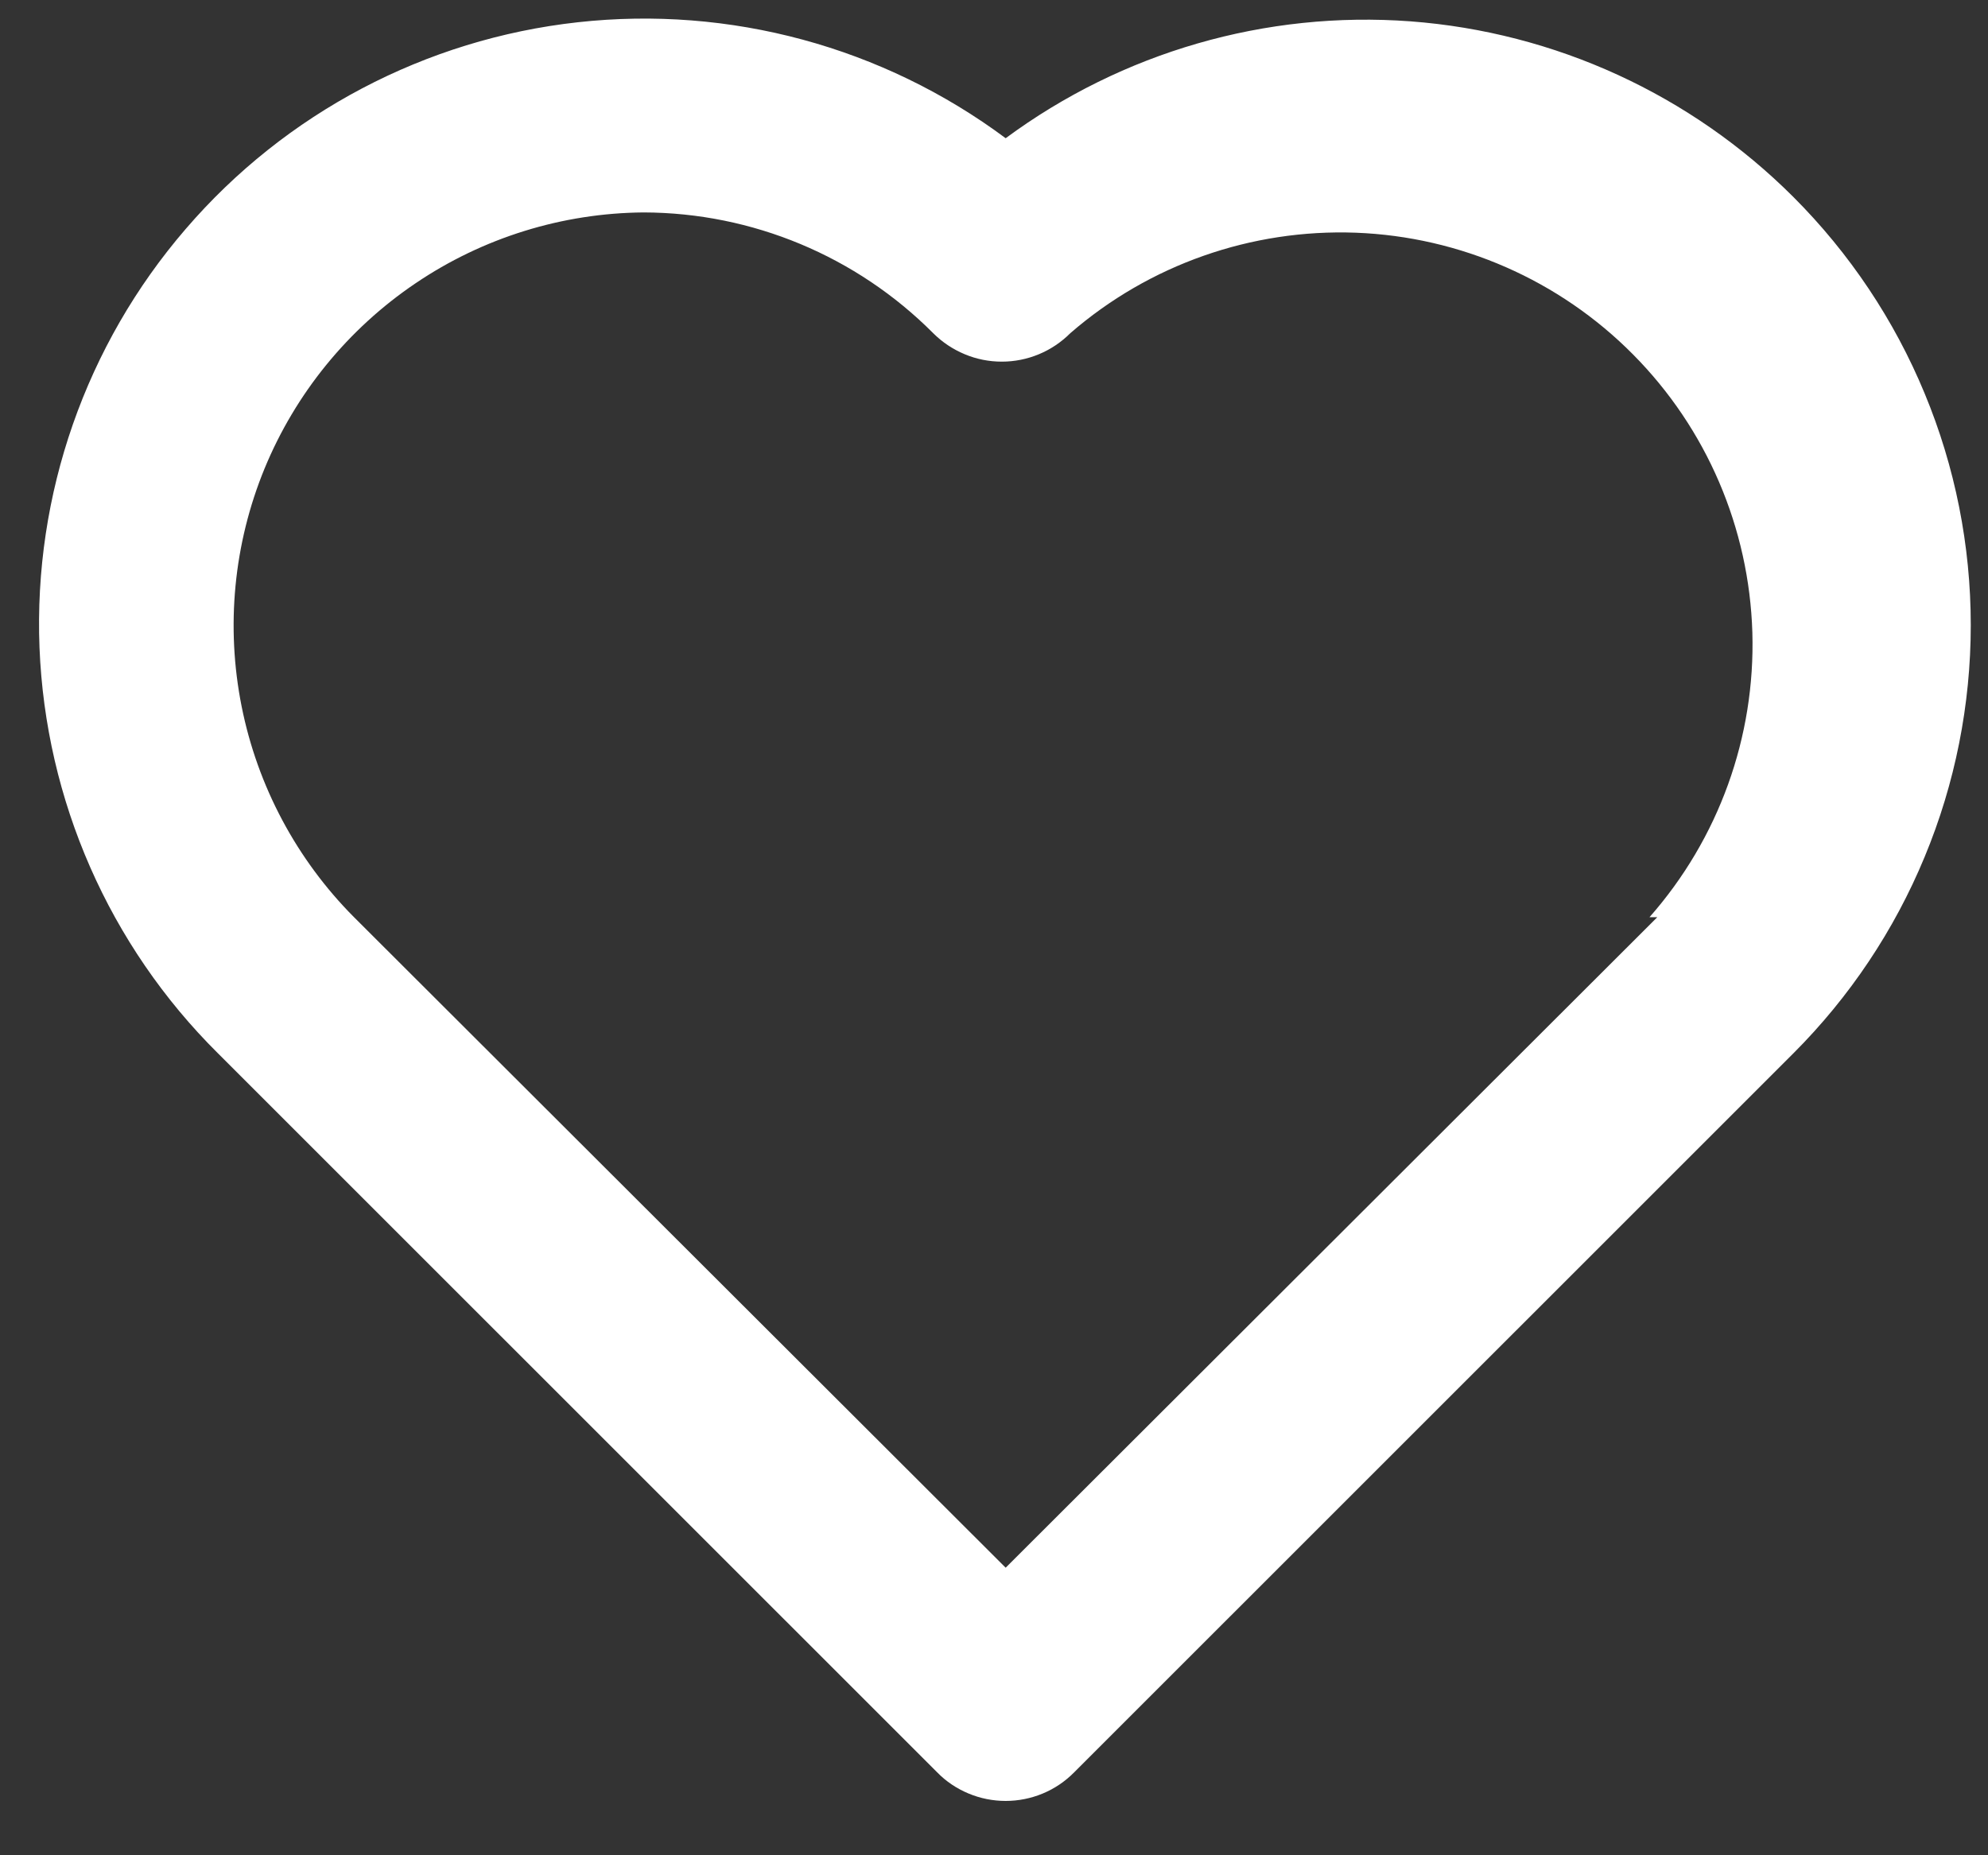 <svg width="15" height="14" viewBox="0 0 15 14" fill="none" xmlns="http://www.w3.org/2000/svg">
<rect x="0" y="0" width="15" height="14" fill="#333333" stroke="none"/>
<path d="M13.532 1.487C12.758 0.713 11.733 0.243 10.642 0.161C9.551 0.08 8.468 0.393 7.588 1.043C6.661 0.353 5.507 0.041 4.359 0.168C3.211 0.295 2.154 0.852 1.401 1.728C0.647 2.603 0.253 3.731 0.298 4.886C0.344 6.04 0.824 7.134 1.644 7.948L7.071 13.374C7.138 13.443 7.219 13.497 7.308 13.534C7.396 13.571 7.492 13.59 7.588 13.59C7.684 13.59 7.779 13.571 7.868 13.534C7.957 13.497 8.037 13.443 8.105 13.374L13.532 7.948C13.956 7.524 14.293 7.02 14.522 6.466C14.752 5.912 14.87 5.317 14.87 4.717C14.87 4.117 14.752 3.523 14.522 2.969C14.293 2.415 13.956 1.911 13.532 1.487ZM12.505 6.921L7.588 11.83L2.671 6.921C2.238 6.486 1.943 5.932 1.823 5.33C1.703 4.728 1.763 4.104 1.996 3.536C2.23 2.968 2.626 2.482 3.135 2.138C3.643 1.794 4.242 1.608 4.856 1.603C5.677 1.605 6.462 1.933 7.041 2.514C7.109 2.582 7.19 2.636 7.279 2.673C7.367 2.71 7.462 2.729 7.559 2.729C7.655 2.729 7.75 2.71 7.839 2.673C7.928 2.636 8.008 2.582 8.076 2.514C8.672 1.997 9.442 1.727 10.23 1.756C11.018 1.786 11.766 2.114 12.321 2.674C12.877 3.234 13.198 3.984 13.222 4.773C13.245 5.561 12.968 6.329 12.446 6.921H12.505Z" fill="white"/>
</svg>
